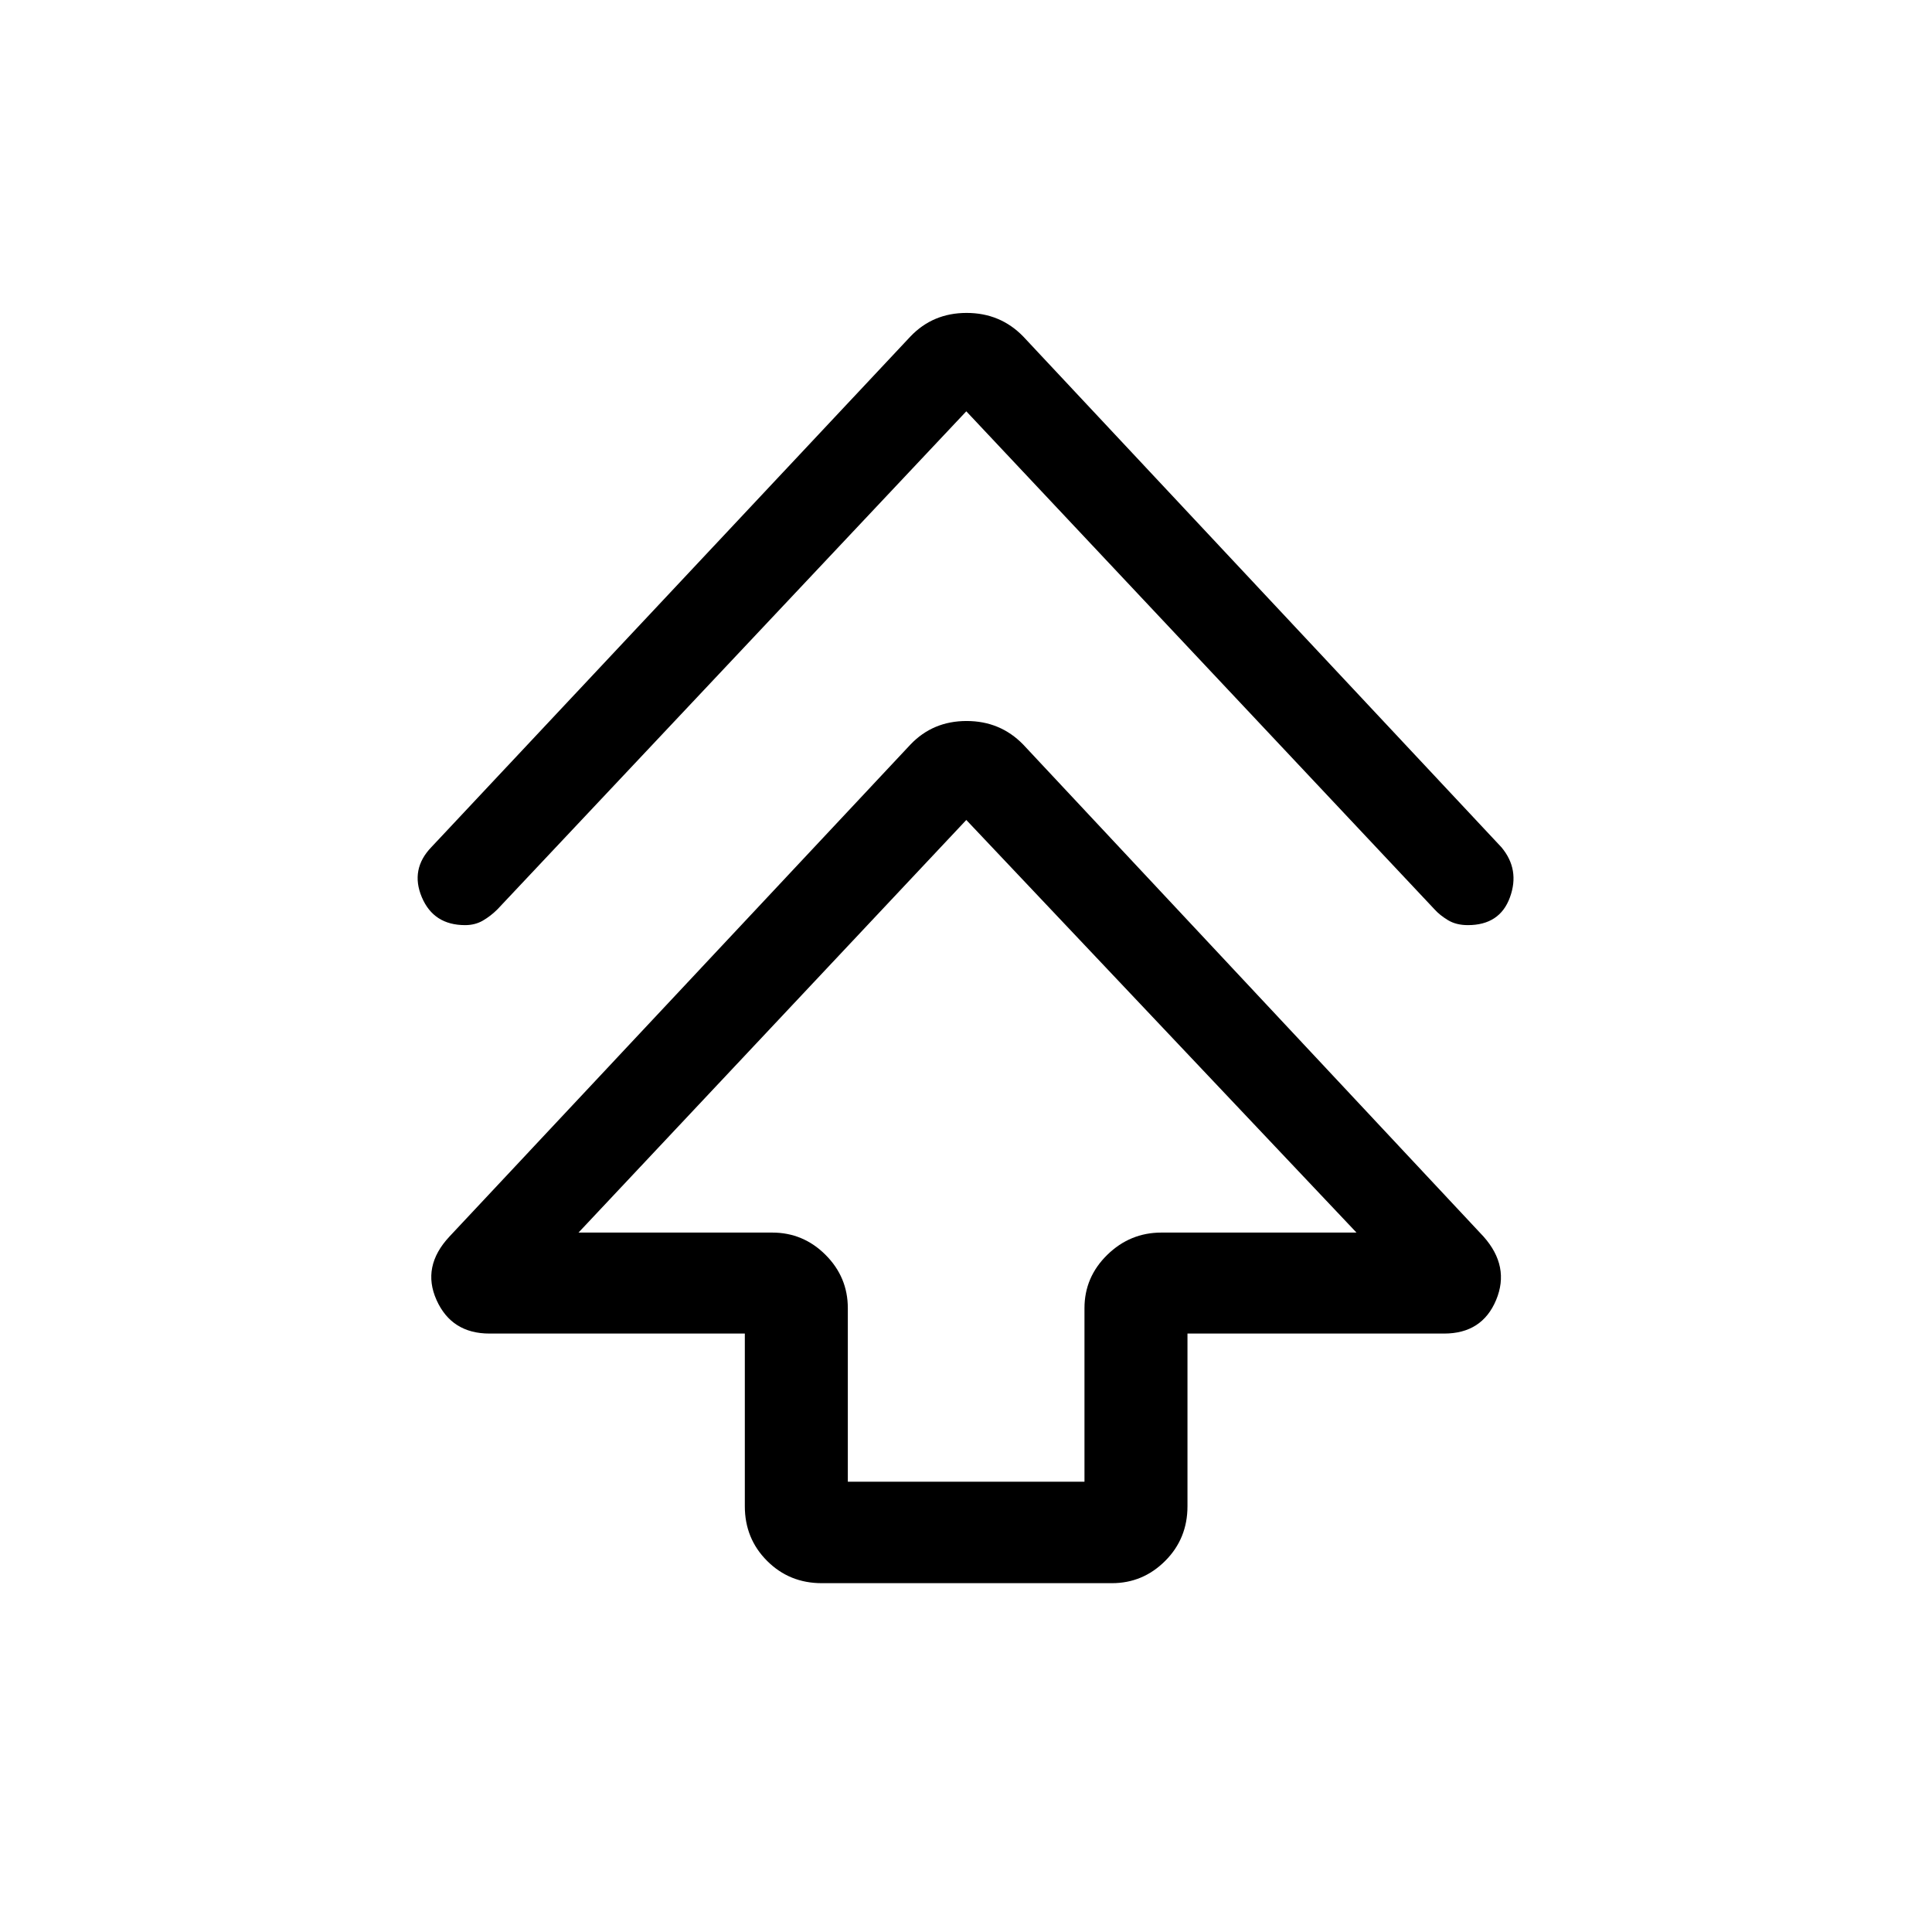 <svg xmlns="http://www.w3.org/2000/svg" height="40" viewBox="0 -960 960 960" width="40"><path d="M370.1-211.56v-85.8H243.26q-18.88 0-26.35-16.67-7.47-16.66 6.42-31.53l229.08-244.49q11.15-11.69 27.88-11.69 16.74 0 28.12 11.69l228.75 244.49q13.22 14.87 6.25 31.53-6.97 16.67-25.85 16.67H590.05v85.8q0 16.09-11.07 27.16t-26.49 11.07H408.33q-16.09 0-27.16-11.07t-11.07-27.16Zm51.18-12.18h117.59v-86.23q0-15.43 11.32-26.5t26.91-11.07h96.93L480.15-552.56 287.46-347.54h96.26q15.42 0 26.49 11.07 11.07 11.07 11.07 26.5v86.23Zm58.87-531.88L247.1-508.08q-3.31 3.28-7.18 5.53-3.87 2.24-8.8 2.24-15.66 0-21.52-13.88-5.86-13.89 4.81-24.94l238-253.69q11.15-11.69 27.88-11.69 16.74 0 28.12 11.69l237.67 253.85q9.23 11.05 4.2 24.85-5.02 13.81-20.92 13.81-5.8 0-9.87-2.47-4.07-2.47-6.62-5.3L480.15-755.62Zm0 408.08Z"/></svg>